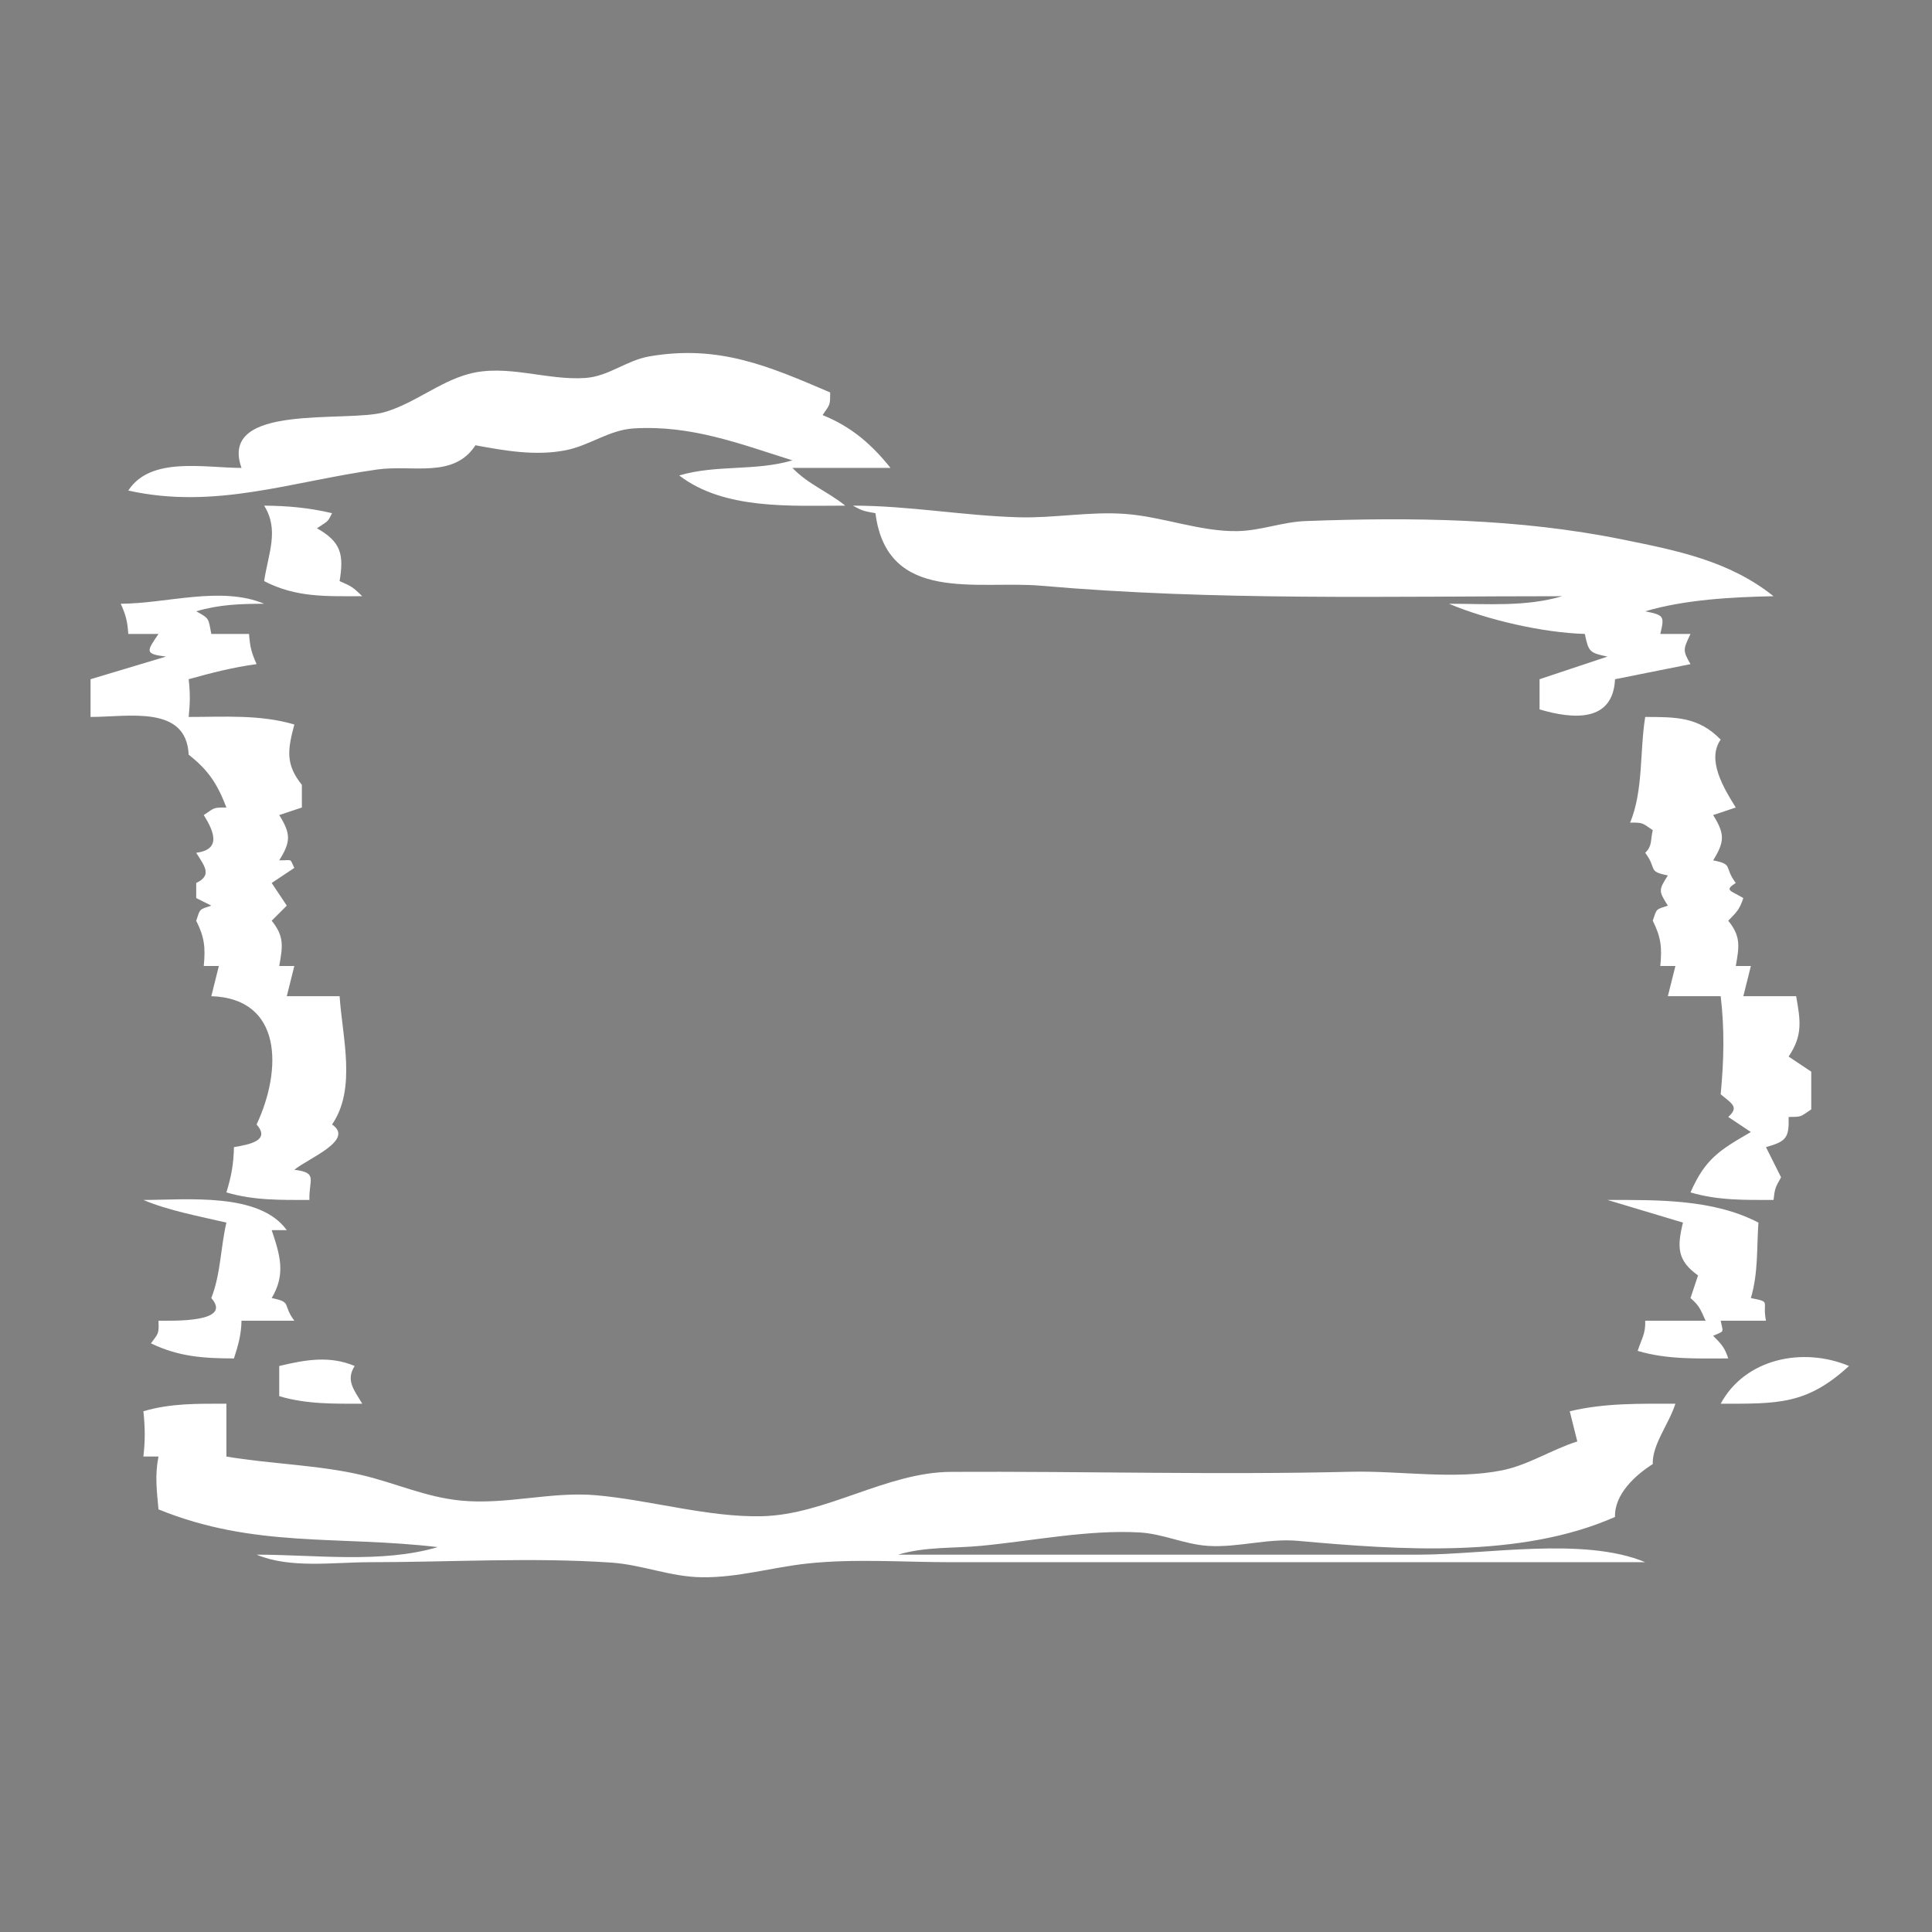 <?xml version="1.0" encoding="utf-8" standalone="yes"?>
<svg xmlns="http://www.w3.org/2000/svg" width="256" height="256">
	<rect width="100%" height="100%" fill="#808080" stroke="none"/>
	<path style="fill:#fff;" d="M32 62C27.087 62 19.959 60.436 17 65C28.492 67.561 38.506 63.825 50 62.209C54.671 61.553 60.119 63.444 63 59C66.925 59.729 70.976 60.441 74.961 59.66C78.144 59.036 80.715 56.955 84.015 56.764C91.618 56.323 97.954 58.779 105 61C100.06 62.46 94.94 61.54 90 63C95.948 67.582 104.837 67 112 67C109.68 65.129 107.092 64.18 105 62L118 62C115.437 58.811 112.805 56.547 109 55C109.986 53.522 110 53.797 110 52C101.876 48.522 95.268 45.634 86.039 47.224C83.016 47.745 80.656 49.871 77.561 50.084C72.404 50.44 67.111 48.17 62.039 49.569C58.153 50.64 54.926 53.434 50.999 54.597C45.985 56.082 28.902 53.293 32 62z"/>
	<path style="fill:#000;" d="M27 64L28 65L27 64z"/>
	<path style="fill:#fff;" d="M35 67C37.034 70.255 35.543 73.333 35 77C39.248 79.211 43.304 79 48 79C46.777 77.805 46.58 77.684 45 77C45.584 73.434 45.184 71.805 42 70C43.534 68.977 43.402 69.195 44 68C40.961 67.276 38.122 67.026 35 67M113 67C114.248 67.685 114.548 67.749 116 68C117.547 80.066 129.519 76.873 138 77.615C160.92 79.621 184.001 78.998 207 79C202.147 80.434 197.036 80 192 80C197.065 82.145 204.463 83.839 210 84C210.482 86.364 210.636 86.517 213 87L204 90L204 94C208.475 95.32 213.725 95.737 214 90L224 88C222.922 86.153 223.051 86.034 224 84L220 84C220.575 81.604 220.475 81.513 218 81C223.263 79.444 229.494 79.114 235 79C229.106 74.286 222.147 72.938 215 71.486C201.19 68.682 187.1 68.522 173 69.044C169.942 69.157 167.038 70.316 164 70.375C159.024 70.471 153.99 68.433 149 68.09C144.288 67.765 139.671 68.673 135 68.544C127.639 68.34 120.449 67 113 67M16 80C16.698 81.567 16.874 82.286 17 84L21 84C19.439 86.308 19.117 86.65 22 87L12 90L12 95C17.004 95 24.695 93.377 25 100C27.634 102.066 28.809 103.892 30 107C28.203 107 28.479 107.014 27 108C28.422 110.275 29.3 112.574 26 113C27.108 114.772 28.154 115.974 26 117L26 119L28 120C26.365 120.545 26.545 120.365 26 122C27.1 124.197 27.235 125.557 27 128L29 128L28 132C37.42 132.306 37.415 141.715 34 149C35.881 151.135 33.061 151.65 31 152C30.952 154.228 30.658 155.866 30 158C33.657 159.081 37.199 159 41 159C40.912 156.274 42.179 155.385 39 155C40.904 153.451 47.041 151.061 44 149C47.26 144.268 45.361 137.449 45 132L38 132L39 128L37 128C37.468 125.379 37.68 124.071 36 122L38 120L36 117L39 115C38.35 113.7 38.853 114 37 114C38.551 111.506 38.551 110.494 37 108L40 107L40 104C37.79 101.241 38.124 99.326 39 96C34.442 94.653 29.73 95 25 95C25.194 93.143 25.21 91.847 25 90C27.994 89.158 30.917 88.416 34 88C33.302 86.433 33.126 85.714 33 84L28 84C27.594 81.908 27.783 81.98 26 81C29.041 80.1 31.831 80.008 35 80C29.297 77.607 22.071 79.983 16 80M218 95C217.256 99.584 217.769 104.73 216 109C217.797 109 217.522 109.014 219 110C218.66 111.423 218.963 112.06 218 113C219.637 115.183 218.238 115.448 221 116C219.763 117.949 219.763 118.051 221 120C219.365 120.545 219.545 120.365 219 122C220.1 124.197 220.236 125.557 220 128L222 128L221 132L228 132C228.527 136.457 228.423 140.535 228 145C229.512 146.258 230.466 146.679 229 148L232 150C227.868 152.391 225.962 153.529 224 158C227.657 159.081 231.199 159 235 159C235.181 157.462 235.226 157.366 236 156L234 152C236.692 151.249 237.083 150.768 237 148C238.797 148 238.521 147.986 240 147L240 142L237 140C238.888 137.199 238.579 135.283 238 132L231 132L232 128L230 128C230.468 125.379 230.68 124.071 229 122C230.186 120.814 230.528 120.416 231 119C229.324 117.994 228.414 117.991 230 117C228.363 114.817 229.762 114.552 227 114C228.551 111.506 228.551 110.494 227 108L230 107C228.338 104.341 226.133 100.653 228 98C225.033 94.97 222.114 95.014 218 95z"/>
	<path style="fill:#000;" d="M34 154L35 155L34 154M37 154L38 155L37 154M228 154L229 155L228 154z"/>
	<path style="fill:#fff;" d="M19 159C22.327 160.413 26.434 161.162 30 162C29.218 165.352 29.253 168.796 28 172C30.876 175.264 22.993 175 21 175C21.062 176.737 21.02 176.64 20 178C23.691 179.776 26.939 179.988 31 180C31.58 178.194 31.963 176.865 32 175L39 175C37.363 172.817 38.762 172.552 36 172C37.872 168.861 37.139 166.389 36 163L38 163C34.356 157.947 24.733 159.001 19 159M213 159L223 162C222.213 165.218 222.215 167.028 225 169L224 172C225.169 173.01 225.315 173.484 226 175L218 175C218.062 176.739 217.522 177.375 217 179C220.96 180.171 224.887 180 229 180C228.528 178.584 228.186 178.186 227 177C228.537 176.31 228.338 176.672 228 175L234 175C233.466 172.33 234.785 172.557 232 172C232.989 168.634 232.761 165.466 233 162C226.989 158.871 219.649 159.001 213 159M37 181L37 185C40.657 186.081 44.199 186 48 186C46.876 184.131 45.795 182.869 47 181C43.65 179.597 40.479 180.172 37 181M228 186C235.536 186 239.39 186.159 245 181C238.889 178.436 231.233 180.008 228 186M19 187C19.23 189.126 19.247 190.879 19 193L21 193C20.502 195.494 20.778 197.479 21 200C33.695 205.168 44.813 203.443 58 205C50.562 207.199 41.729 206 34 206C38.469 207.875 44.191 207 49 207C59.593 207 70.432 206.332 81 207.054C85.108 207.335 88.829 208.945 93 208.995C97.859 209.052 102.233 207.684 107 207.174C113.233 206.506 119.736 207 126 207L218 207C209.882 203.593 196.797 206 188 206L119 206C122.68 204.912 126.209 205.191 130 204.83C136.816 204.181 144.158 202.672 151 203.058C154.102 203.233 156.922 204.621 160 204.832C164.018 205.107 167.934 203.803 172 204.171C185.401 205.381 201.539 206.525 214 201C213.894 198.044 216.639 195.484 219 194C218.907 191.406 221.151 188.689 222 186C217.239 186 212.655 185.892 208 187L209 191C205.609 192.071 202.54 194.119 199.039 194.826C192.691 196.107 185.464 194.856 179 195.015C161.367 195.447 143.624 194.938 126 195.03C117.481 195.074 109.456 200.707 100.985 200.907C93.831 201.075 86.159 198.762 79 198.129C73.011 197.599 67.073 199.437 61 198.829C56.394 198.369 52.424 196.522 48 195.47C42.305 194.116 35.843 193.989 30 193L30 186C26.199 186 22.657 185.919 19 187z"/>
</svg>